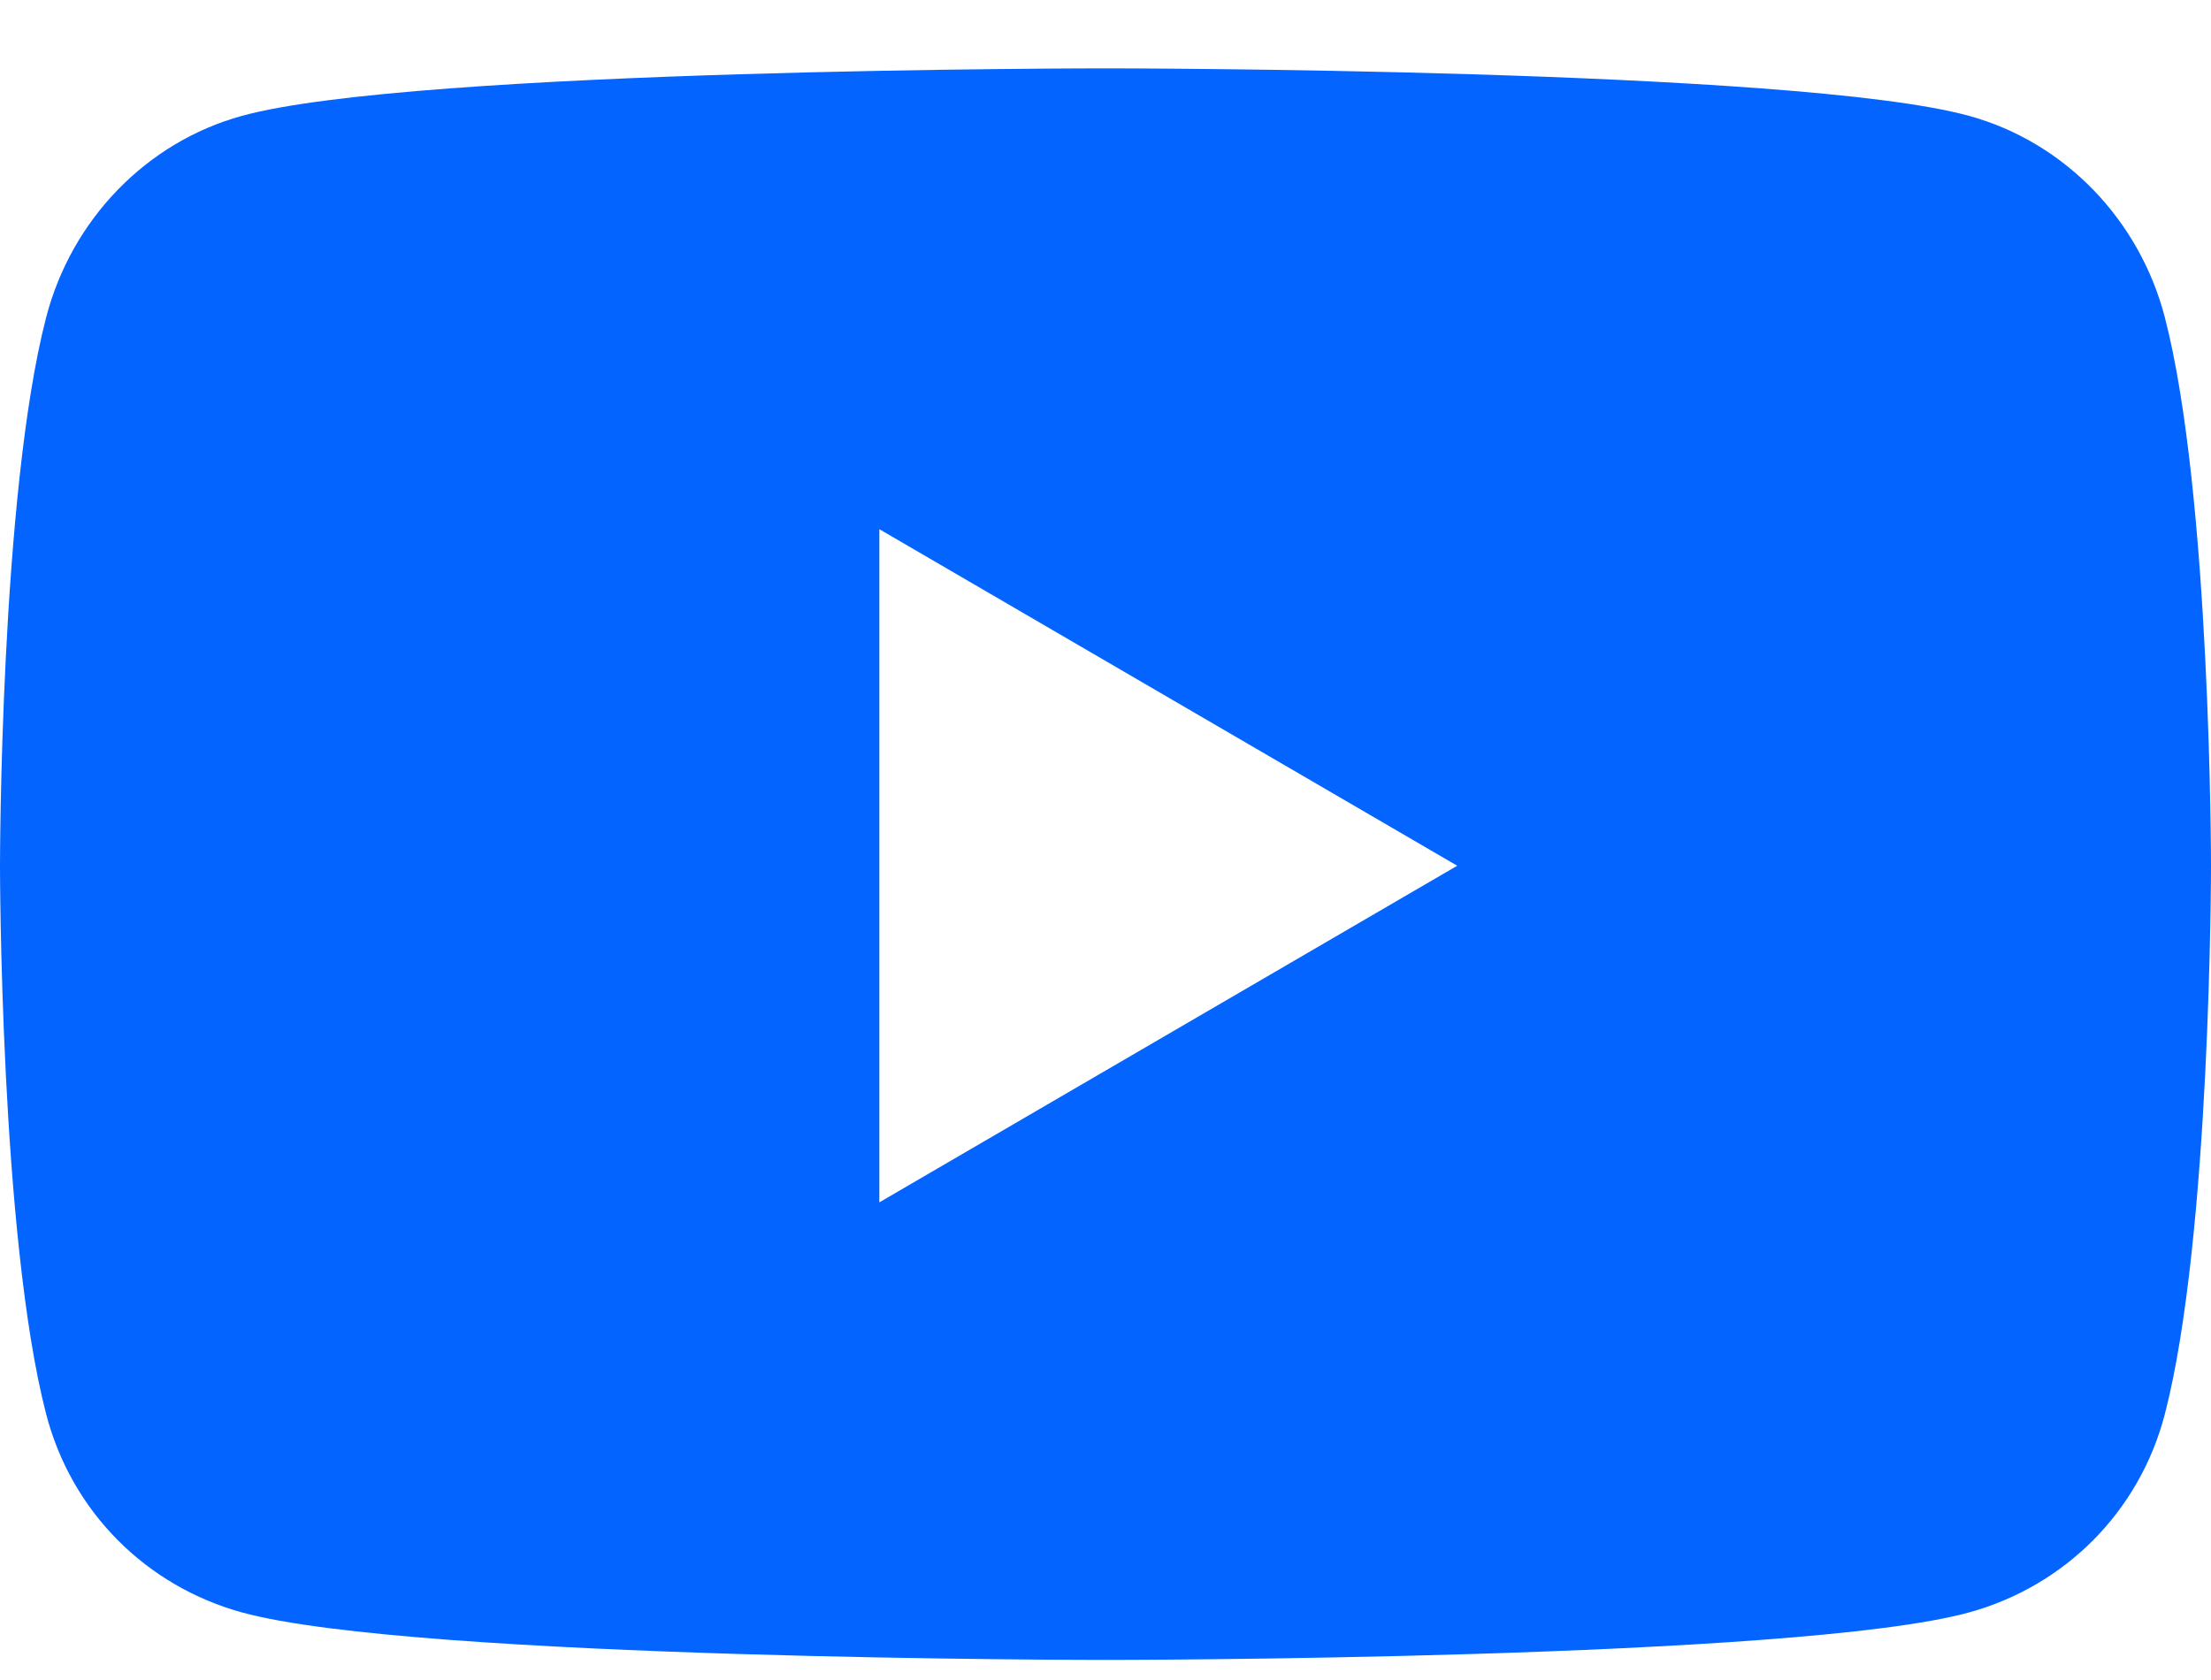 <svg width="25" height="19" viewBox="0 0 25 19" fill="none" xmlns="http://www.w3.org/2000/svg">
<path d="M24.478 3.589C24.19 2.481 23.343 1.608 22.267 1.311C20.318 0.773 12.5 0.773 12.5 0.773C12.5 0.773 4.682 0.773 2.733 1.311C1.657 1.608 0.81 2.481 0.522 3.589C0 5.599 0 9.791 0 9.791C0 9.791 0 13.983 0.522 15.993C0.81 17.102 1.657 17.938 2.733 18.235C4.682 18.773 12.5 18.773 12.5 18.773C12.5 18.773 20.318 18.773 22.267 18.235C23.343 17.938 24.19 17.102 24.478 15.993C25 13.983 25 9.791 25 9.791C25 9.791 25 5.599 24.478 3.589ZM9.943 13.598V5.985L16.477 9.791L9.943 13.598Z" fill="#0364FF"/>
</svg>
